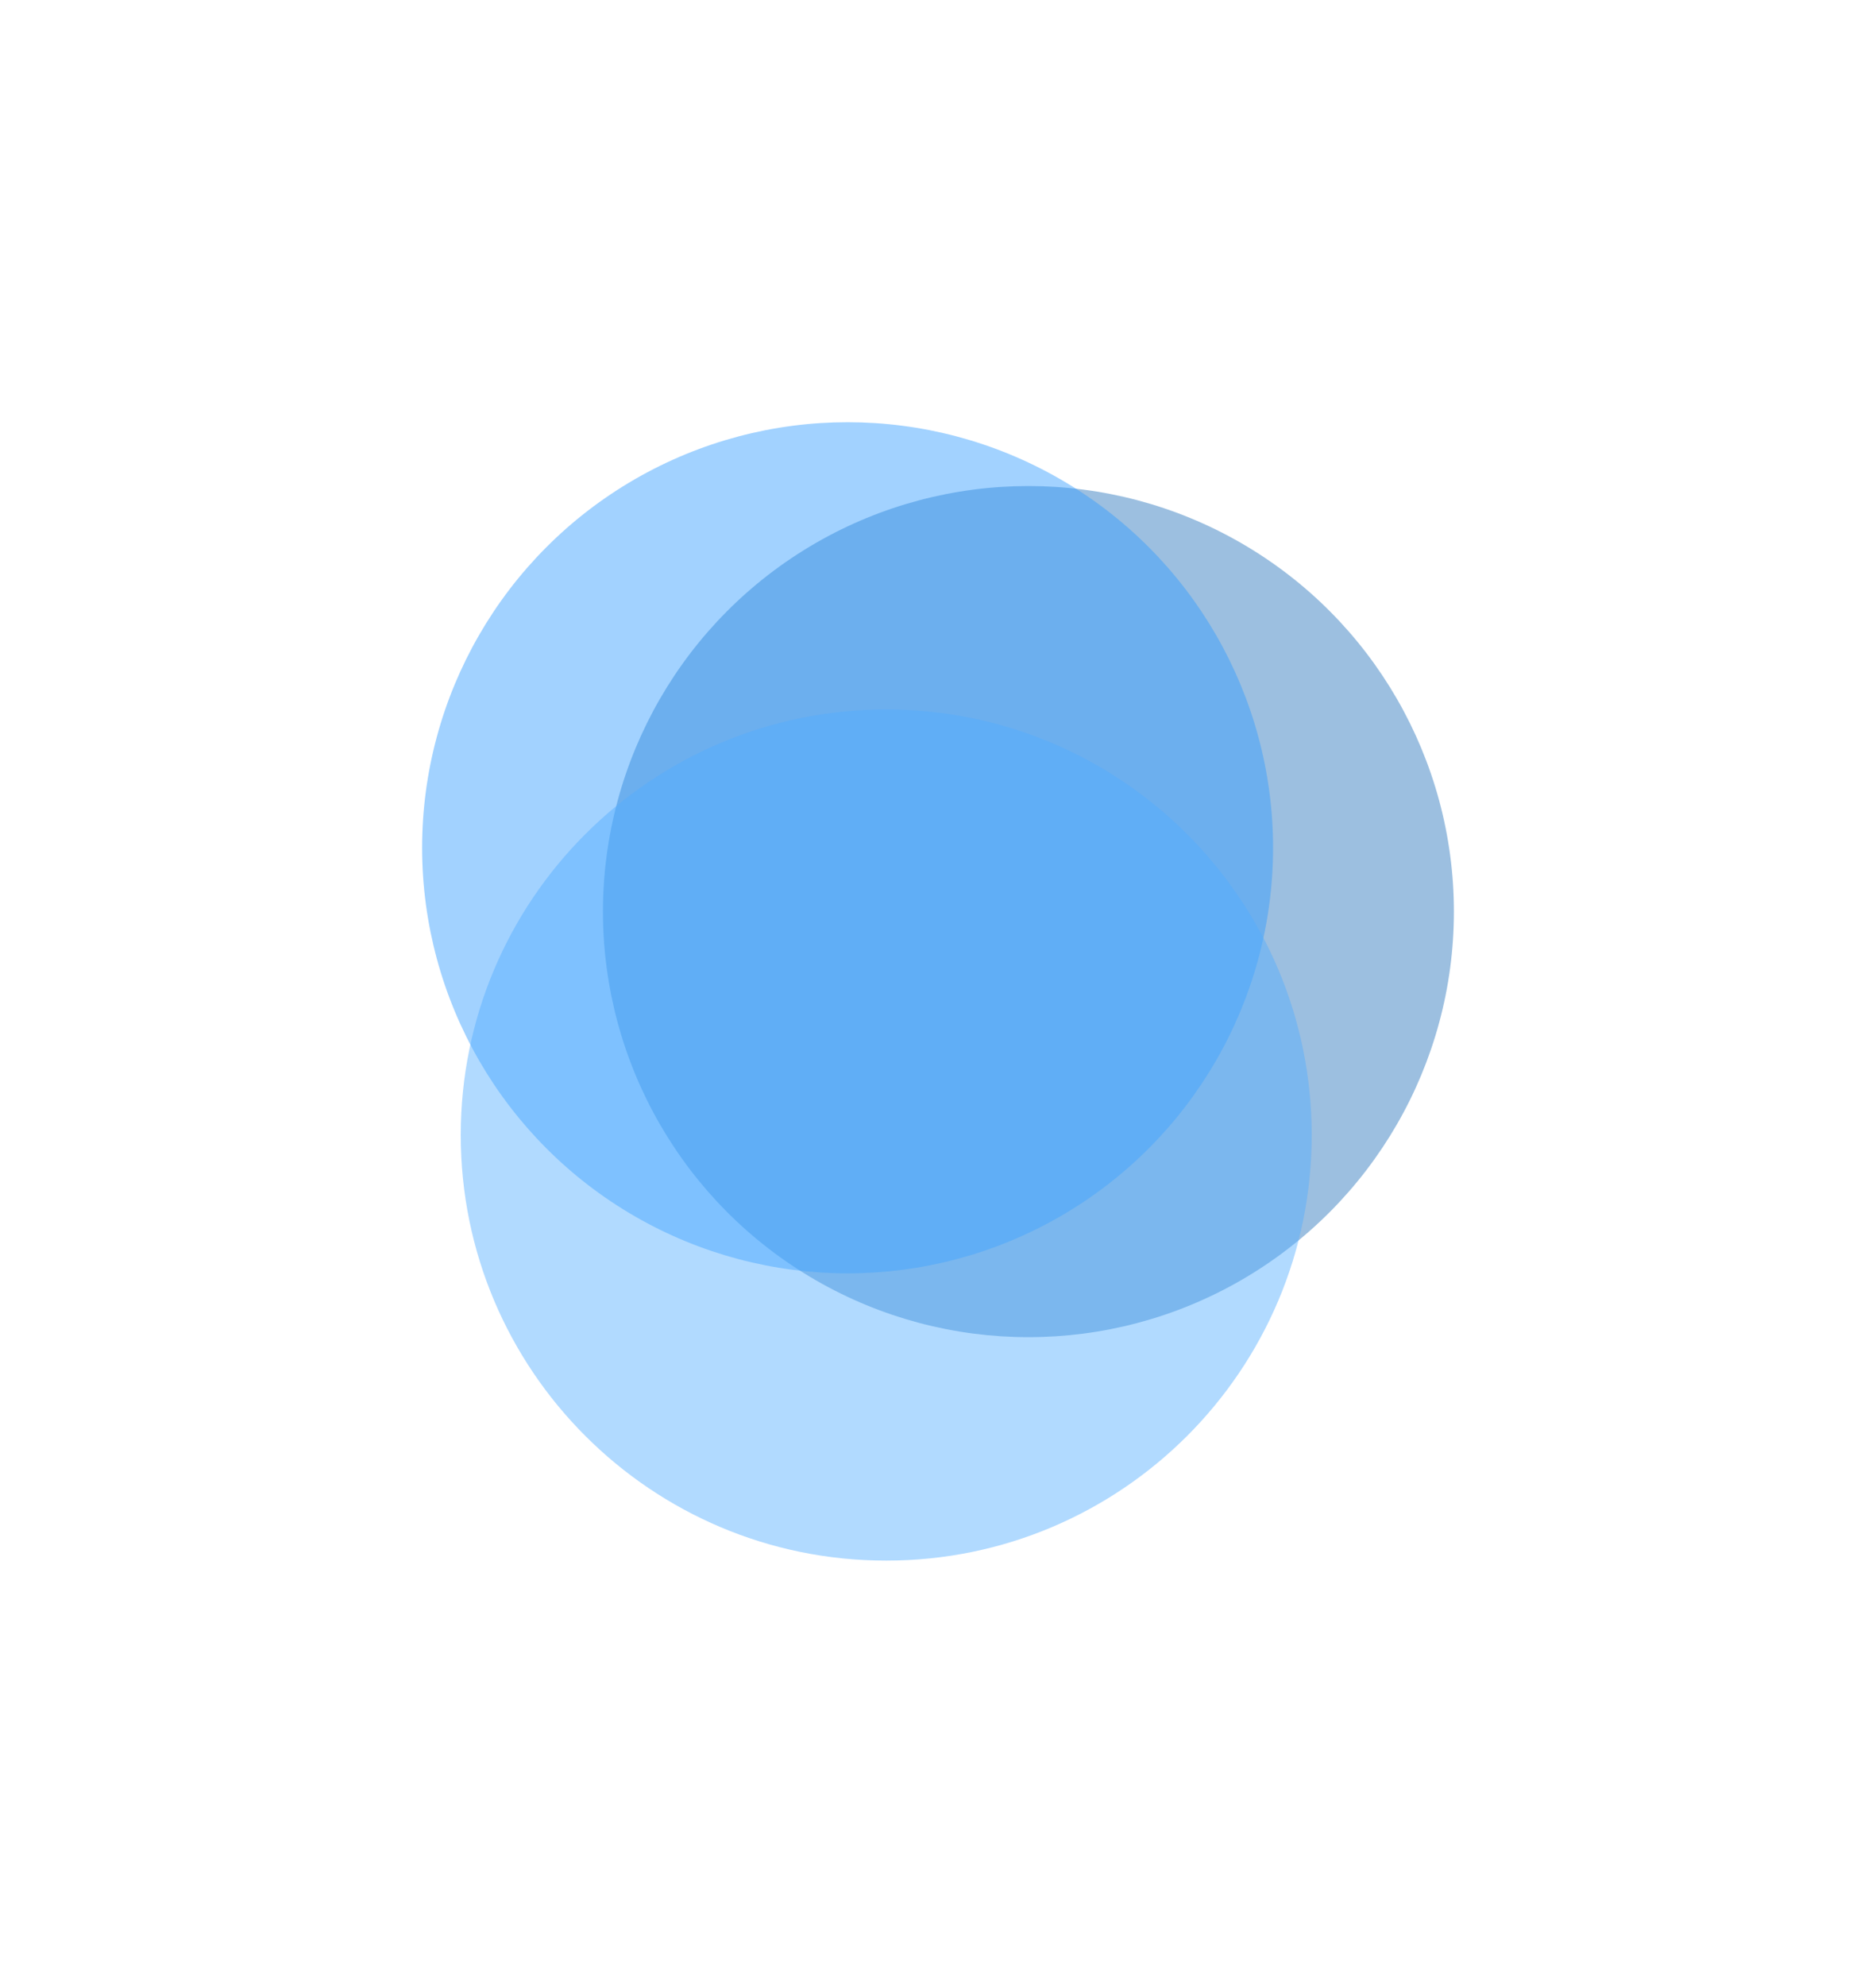 <svg width="120" height="127" viewBox="0 0 120 127" fill="none" xmlns="http://www.w3.org/2000/svg">
<g opacity="0.45" filter="url(#filter0_f_98_3)">
<circle cx="65.784" cy="58.299" r="27.216" fill="#2472BA"/>
</g>
<g opacity="0.45" filter="url(#filter1_f_98_3)">
<circle cx="54.217" cy="54.217" r="27.216" fill="#319CFF"/>
</g>
<g opacity="0.45" filter="url(#filter2_f_98_3)">
<path d="M83.905 72.588C83.905 87.619 71.719 99.804 56.688 99.804C41.657 99.804 29.472 87.619 29.472 72.588C29.472 57.556 41.657 45.371 56.688 45.371C71.719 45.371 83.905 57.556 83.905 72.588Z" fill="#53ACFF"/>
</g>
<defs>
<filter id="filter0_f_98_3" x="11.567" y="4.082" width="108.433" height="108.433" filterUnits="userSpaceOnUse" color-interpolation-filters="sRGB">
<feFlood flood-opacity="0" result="BackgroundImageFix"/>
<feBlend mode="normal" in="SourceGraphic" in2="BackgroundImageFix" result="shape"/>
<feGaussianBlur stdDeviation="13.5" result="effect1_foregroundBlur_98_3"/>
</filter>
<filter id="filter1_f_98_3" x="0" y="0" width="108.433" height="108.433" filterUnits="userSpaceOnUse" color-interpolation-filters="sRGB">
<feFlood flood-opacity="0" result="BackgroundImageFix"/>
<feBlend mode="normal" in="SourceGraphic" in2="BackgroundImageFix" result="shape"/>
<feGaussianBlur stdDeviation="13.5" result="effect1_foregroundBlur_98_3"/>
</filter>
<filter id="filter2_f_98_3" x="2.472" y="18.371" width="108.433" height="108.433" filterUnits="userSpaceOnUse" color-interpolation-filters="sRGB">
<feFlood flood-opacity="0" result="BackgroundImageFix"/>
<feBlend mode="normal" in="SourceGraphic" in2="BackgroundImageFix" result="shape"/>
<feGaussianBlur stdDeviation="13.5" result="effect1_foregroundBlur_98_3"/>
</filter>
</defs>
</svg>
